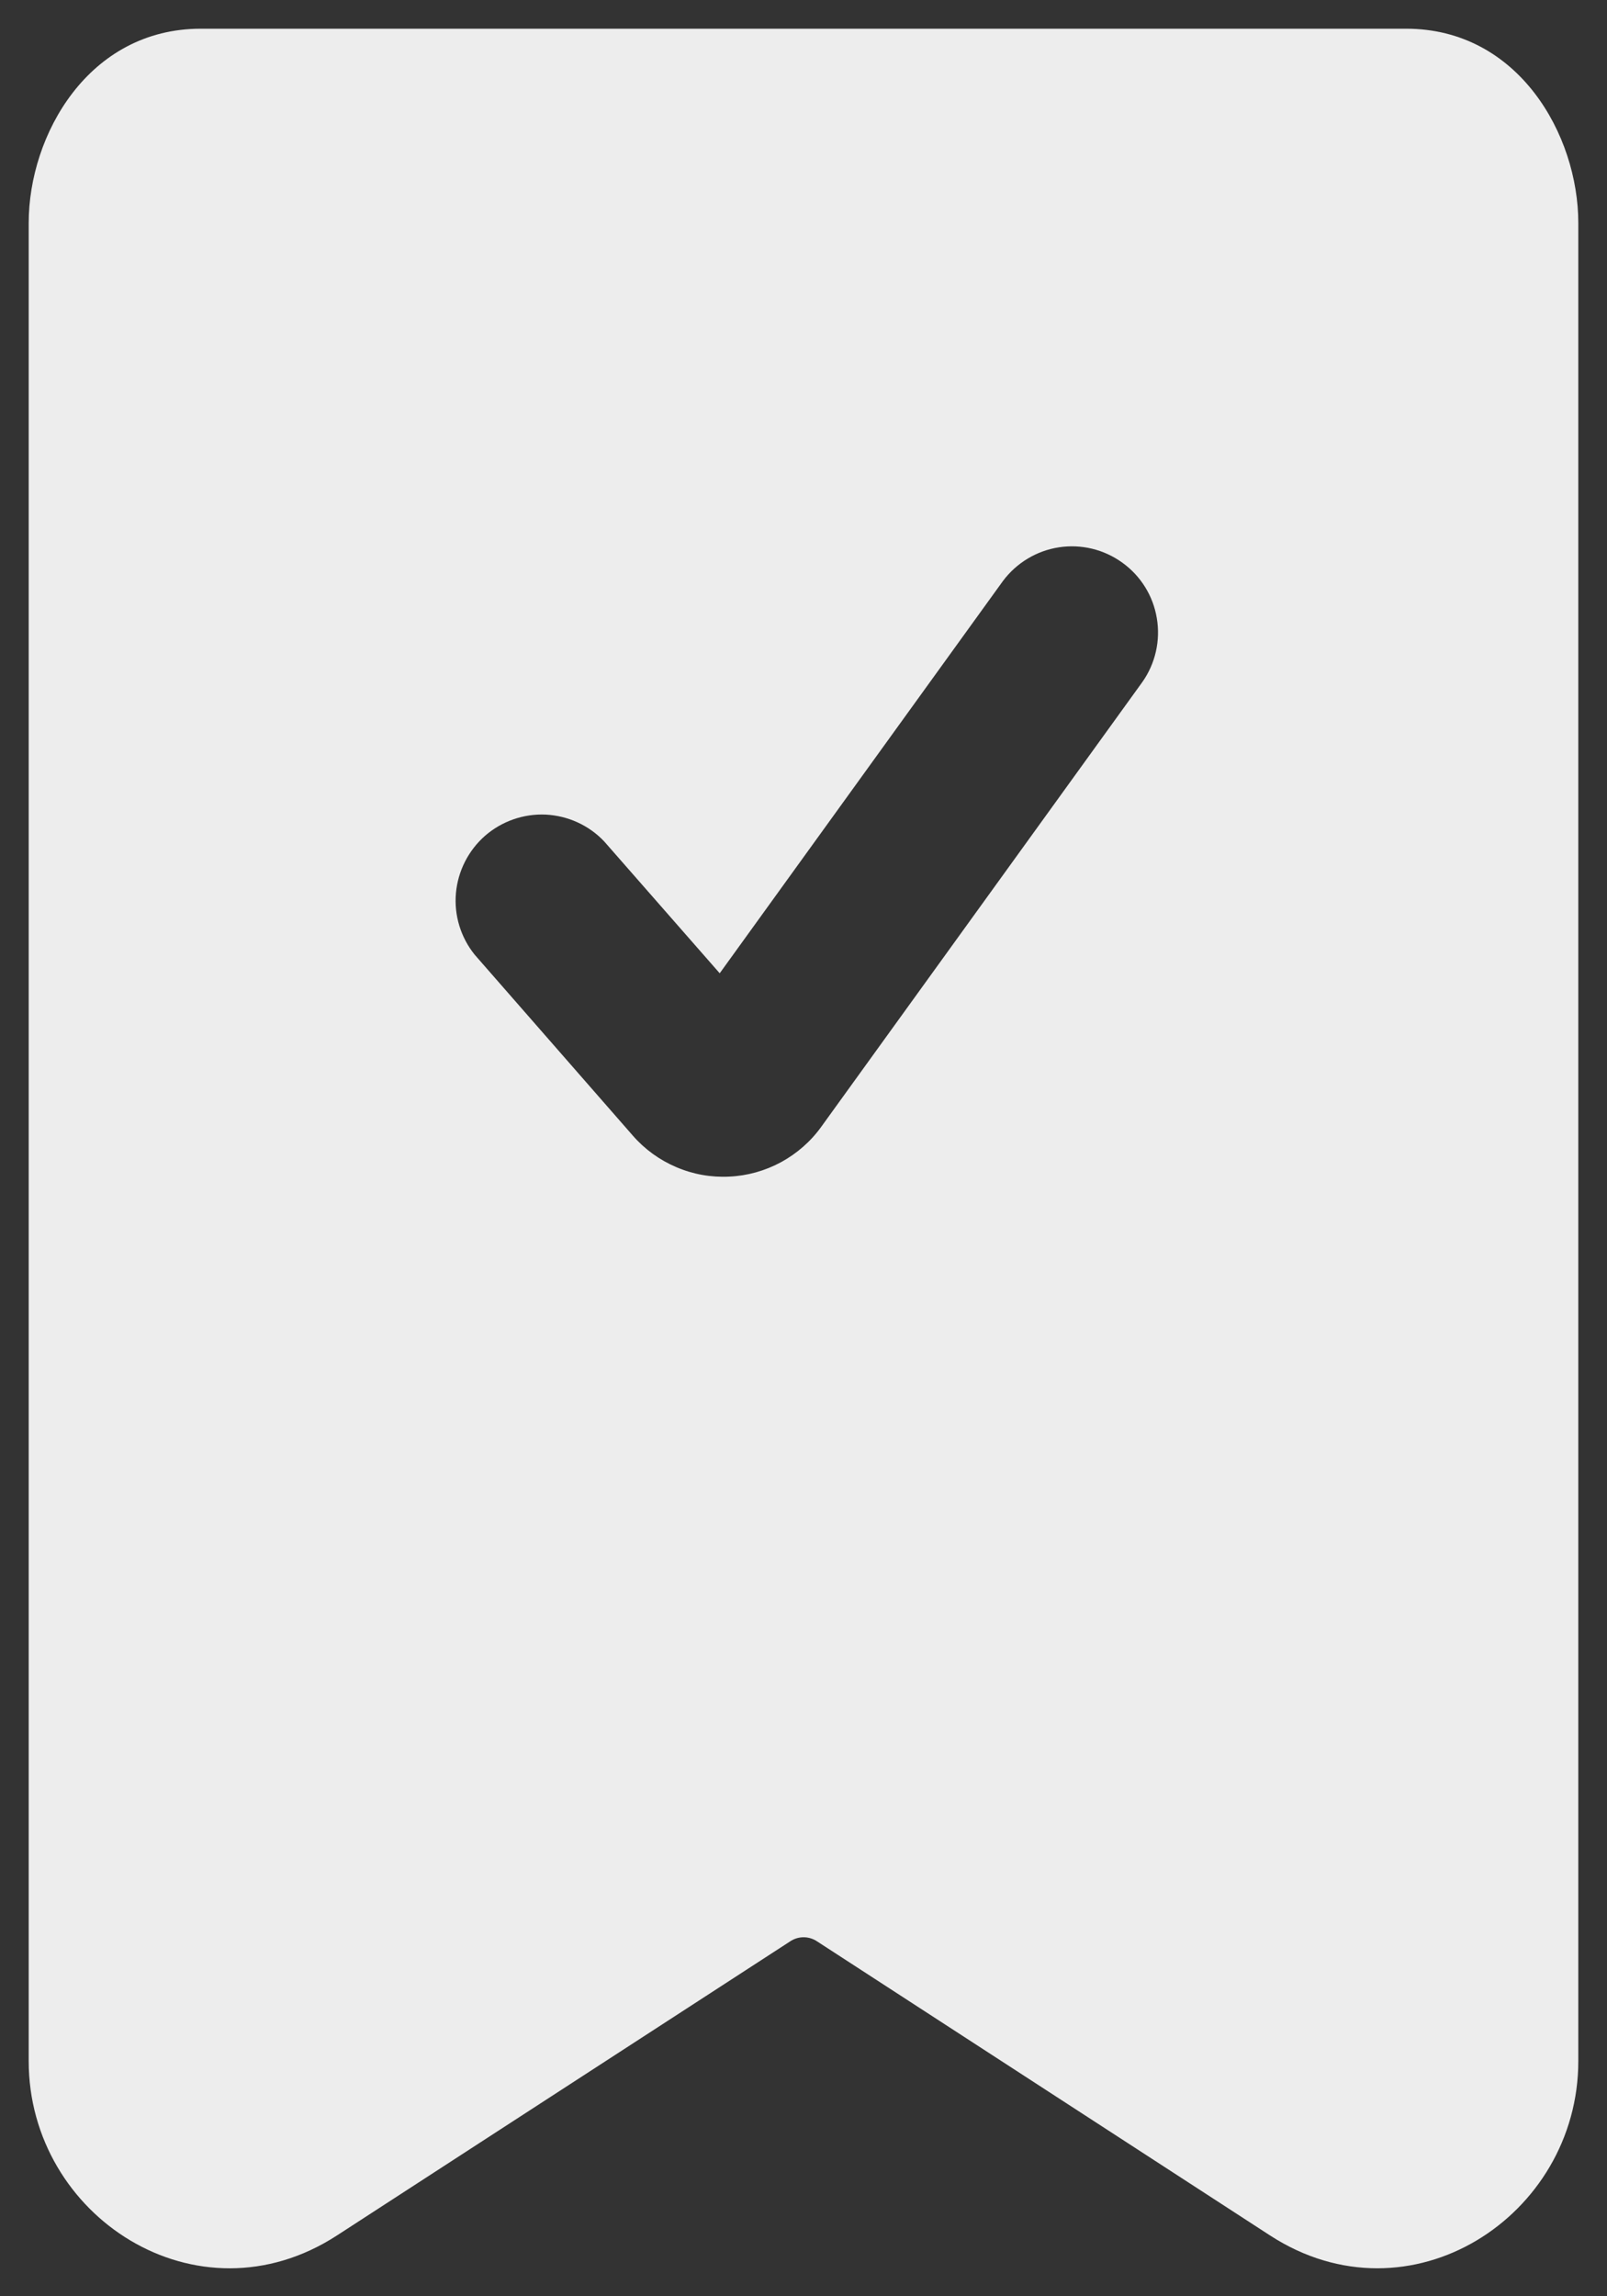 <svg width="14" height="20" viewBox="0 0 14 20" fill="none" xmlns="http://www.w3.org/2000/svg">
<rect x="0" y="0" width="14" height="20" fill="#333333" stroke="none"/>
<path d="M0.25 1.942C0.25 1.176 0.771 0.25 1.75 0.25H12.25C13.229 0.25 13.75 1.176 13.75 1.942V17.952C13.75 19.304 12.281 20.26 11.064 19.47L7.12 16.91C7.085 16.886 7.043 16.873 7.001 16.873C6.959 16.873 6.917 16.886 6.882 16.91L2.936 19.47C1.719 20.26 0.25 19.305 0.25 17.952V1.942ZM9.953 5.939C10.066 5.778 10.111 5.578 10.078 5.384C10.046 5.19 9.938 5.016 9.778 4.901C9.618 4.785 9.419 4.737 9.225 4.767C9.03 4.797 8.855 4.903 8.737 5.061L6.27 8.477L5.264 7.329C5.131 7.188 4.948 7.105 4.755 7.095C4.561 7.086 4.371 7.153 4.225 7.28C4.08 7.408 3.989 7.587 3.972 7.78C3.955 7.973 4.014 8.165 4.136 8.316L5.514 9.892C5.618 10.011 5.747 10.104 5.893 10.166C6.038 10.228 6.195 10.256 6.353 10.248C6.51 10.241 6.664 10.198 6.803 10.123C6.941 10.048 7.062 9.943 7.154 9.815L9.953 5.939Z" fill="#EDEDED"/>
</svg>
